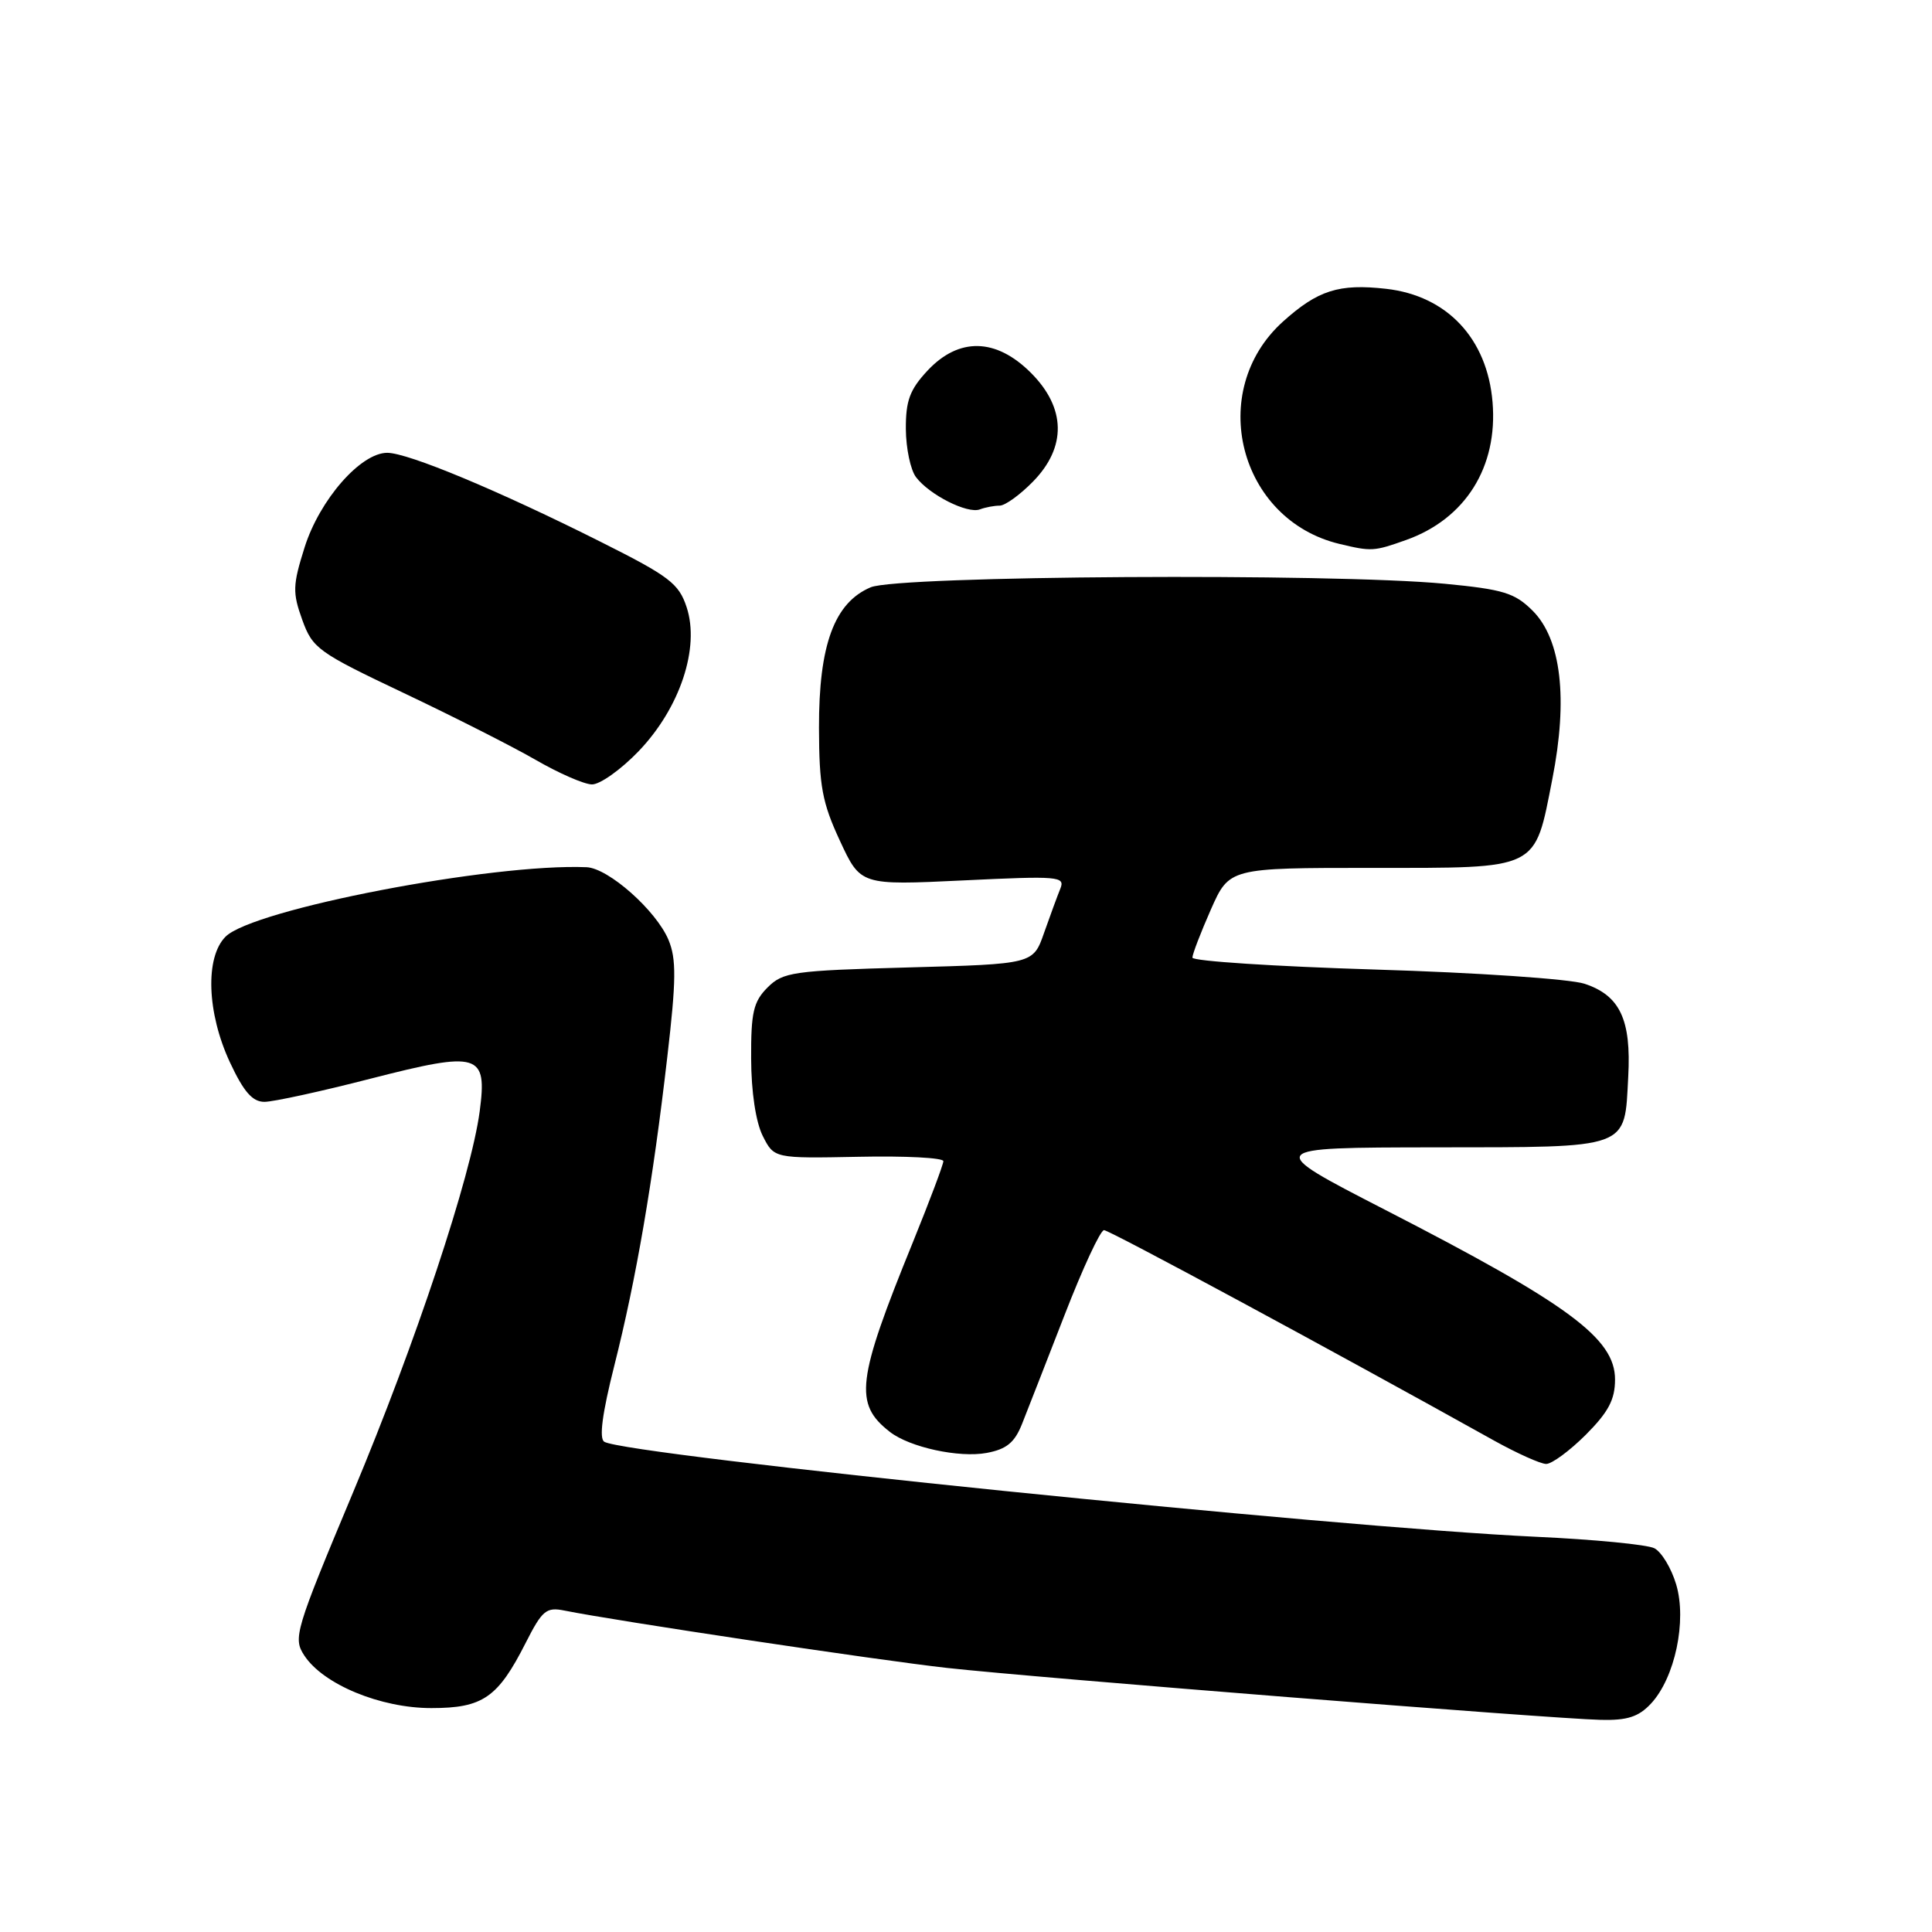 <?xml version="1.0" encoding="UTF-8" standalone="no"?>
<!DOCTYPE svg PUBLIC "-//W3C//DTD SVG 1.1//EN" "http://www.w3.org/Graphics/SVG/1.1/DTD/svg11.dtd" >
<svg xmlns="http://www.w3.org/2000/svg" xmlns:xlink="http://www.w3.org/1999/xlink" version="1.1" viewBox="0 0 256 256">
 <g >
 <path fill="currentColor"
d=" M 218.75 225.75 C 221.94 222.34 223.54 214.76 222.10 209.94 C 221.46 207.79 220.16 205.64 219.21 205.15 C 218.27 204.67 211.20 203.98 203.50 203.63 C 177.00 202.41 82.95 192.82 80.07 191.04 C 79.36 190.61 79.80 187.29 81.40 180.95 C 84.30 169.47 86.51 156.61 88.42 140.05 C 89.61 129.84 89.63 127.06 88.58 124.54 C 86.95 120.65 80.62 115.03 77.72 114.91 C 65.22 114.38 33.52 120.48 29.89 124.11 C 27.16 126.84 27.41 134.19 30.46 140.75 C 32.29 144.67 33.45 146.00 35.04 146.00 C 36.20 146.00 42.55 144.62 49.14 142.92 C 63.50 139.24 64.58 139.56 63.56 147.27 C 62.42 155.83 55.08 177.94 46.79 197.73 C 39.09 216.12 38.81 217.06 40.32 219.36 C 42.83 223.19 50.41 226.33 57.15 226.33 C 63.98 226.33 65.97 224.96 69.66 217.68 C 71.85 213.37 72.38 212.92 74.80 213.41 C 81.47 214.76 116.46 220.01 125.50 221.01 C 137.22 222.31 205.39 227.73 212.08 227.89 C 215.62 227.98 217.12 227.49 218.75 225.75 Z  M 210.12 190.12 C 213.12 187.11 214.00 185.46 214.00 182.79 C 214.00 177.34 207.87 172.81 183.50 160.29 C 167.50 152.06 167.50 152.06 190.13 152.03 C 216.23 152.00 215.23 152.36 215.75 142.65 C 216.16 135.10 214.65 131.90 209.95 130.35 C 208.03 129.72 195.60 128.87 182.23 128.47 C 168.90 128.06 158.00 127.35 158.00 126.89 C 158.00 126.43 159.10 123.57 160.44 120.53 C 162.89 115.00 162.89 115.00 181.79 115.00 C 204.11 115.00 203.30 115.40 205.69 103.24 C 207.79 92.58 206.87 84.72 203.09 80.93 C 200.71 78.56 199.22 78.10 191.43 77.35 C 176.43 75.92 119.04 76.27 115.37 77.82 C 110.55 79.86 108.49 85.46 108.52 96.47 C 108.54 104.18 108.95 106.36 111.29 111.40 C 114.03 117.31 114.03 117.31 127.62 116.66 C 140.30 116.05 141.16 116.12 140.50 117.75 C 140.11 118.71 139.14 121.35 138.34 123.62 C 136.90 127.74 136.90 127.74 120.40 128.19 C 105.04 128.61 103.76 128.80 101.70 130.85 C 99.83 132.73 99.50 134.15 99.53 140.28 C 99.54 144.66 100.15 148.68 101.06 150.50 C 102.57 153.50 102.57 153.50 113.78 153.28 C 119.95 153.15 125.00 153.41 125.00 153.86 C 125.00 154.30 123.18 159.13 120.97 164.58 C 113.50 182.92 113.13 186.01 117.91 189.73 C 120.54 191.78 127.10 193.20 130.74 192.52 C 133.37 192.03 134.44 191.15 135.42 188.69 C 136.12 186.94 138.65 180.44 141.06 174.25 C 143.46 168.06 145.81 163.00 146.29 163.00 C 147.00 163.00 176.31 178.81 198.00 190.90 C 201.03 192.58 204.12 193.97 204.87 193.98 C 205.62 193.99 207.98 192.25 210.12 190.12 Z  M 84.64 99.52 C 90.10 93.81 92.76 85.83 90.98 80.45 C 89.95 77.32 88.69 76.36 79.66 71.83 C 66.10 65.02 54.07 60.00 51.31 60.00 C 47.79 60.00 42.35 66.22 40.36 72.53 C 38.78 77.54 38.75 78.52 40.05 82.13 C 41.42 85.93 42.14 86.44 53.50 91.83 C 60.10 94.96 67.97 98.95 71.00 100.70 C 74.03 102.45 77.36 103.91 78.42 103.94 C 79.48 103.97 82.28 101.98 84.64 99.52 Z  M 186.32 71.55 C 194.18 68.75 198.49 61.88 197.77 53.28 C 197.07 44.86 191.74 39.18 183.67 38.27 C 177.41 37.56 174.61 38.46 169.98 42.63 C 159.81 51.83 164.15 68.87 177.48 72.07 C 181.73 73.09 182.05 73.07 186.32 71.55 Z  M 132.46 67.00 C 133.18 67.00 135.17 65.56 136.88 63.81 C 141.35 59.24 141.25 54.05 136.60 49.40 C 131.97 44.77 127.05 44.67 122.90 49.11 C 120.55 51.63 120.01 53.09 120.03 56.86 C 120.05 59.41 120.65 62.28 121.38 63.23 C 123.15 65.57 128.19 68.11 129.83 67.50 C 130.56 67.22 131.75 67.00 132.46 67.00 Z "/>
</g>
</svg>